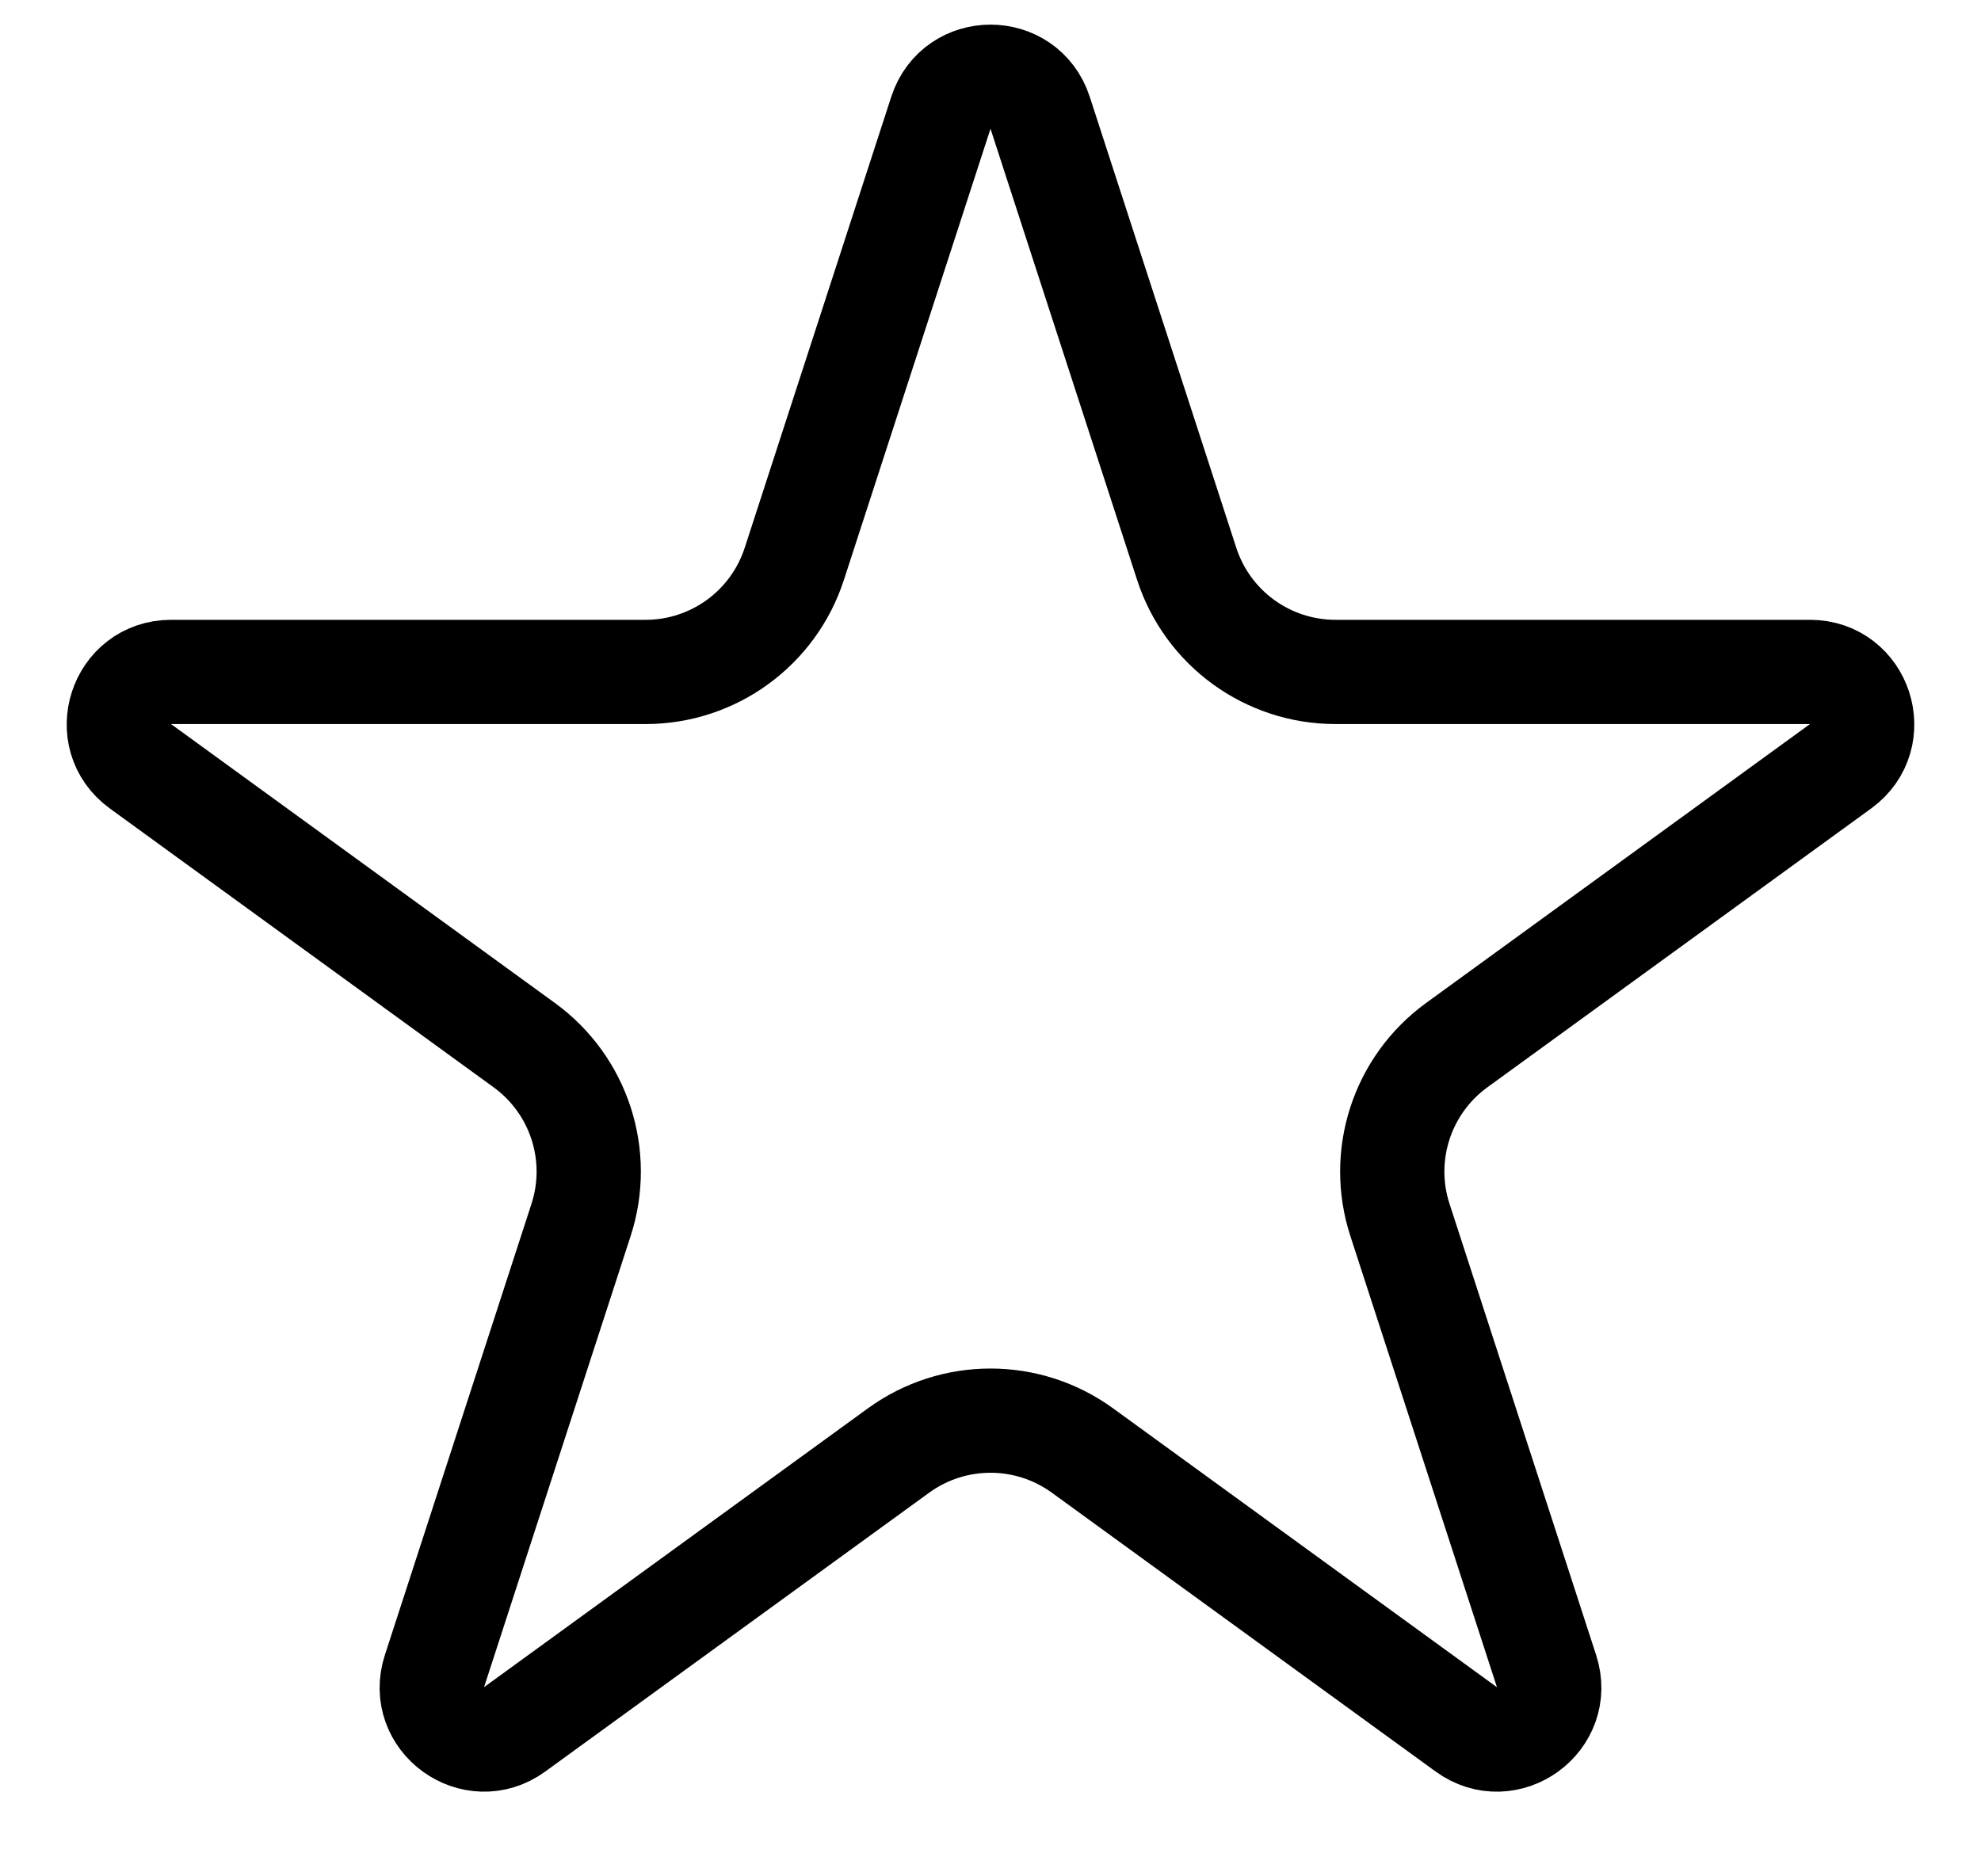 <svg width="19" height="18" viewBox="0 0 19 18" fill="none" xmlns="http://www.w3.org/2000/svg">
<path d="M9.024 1.082C9.174 0.621 9.826 0.621 9.976 1.082L11.382 5.41C11.583 6.028 12.159 6.446 12.809 6.446H17.36C17.844 6.446 18.045 7.066 17.653 7.351L13.972 10.026C13.446 10.408 13.226 11.085 13.427 11.703L14.833 16.031C14.983 16.492 14.455 16.875 14.063 16.59L10.382 13.915C9.856 13.533 9.144 13.533 8.618 13.915L4.936 16.59C4.545 16.875 4.017 16.492 4.167 16.031L5.573 11.703C5.774 11.085 5.554 10.408 5.028 10.026L1.347 7.351C0.955 7.066 1.156 6.446 1.641 6.446H6.192C6.841 6.446 7.417 6.028 7.618 5.41L9.024 1.082Z" stroke="black"/>
</svg>
